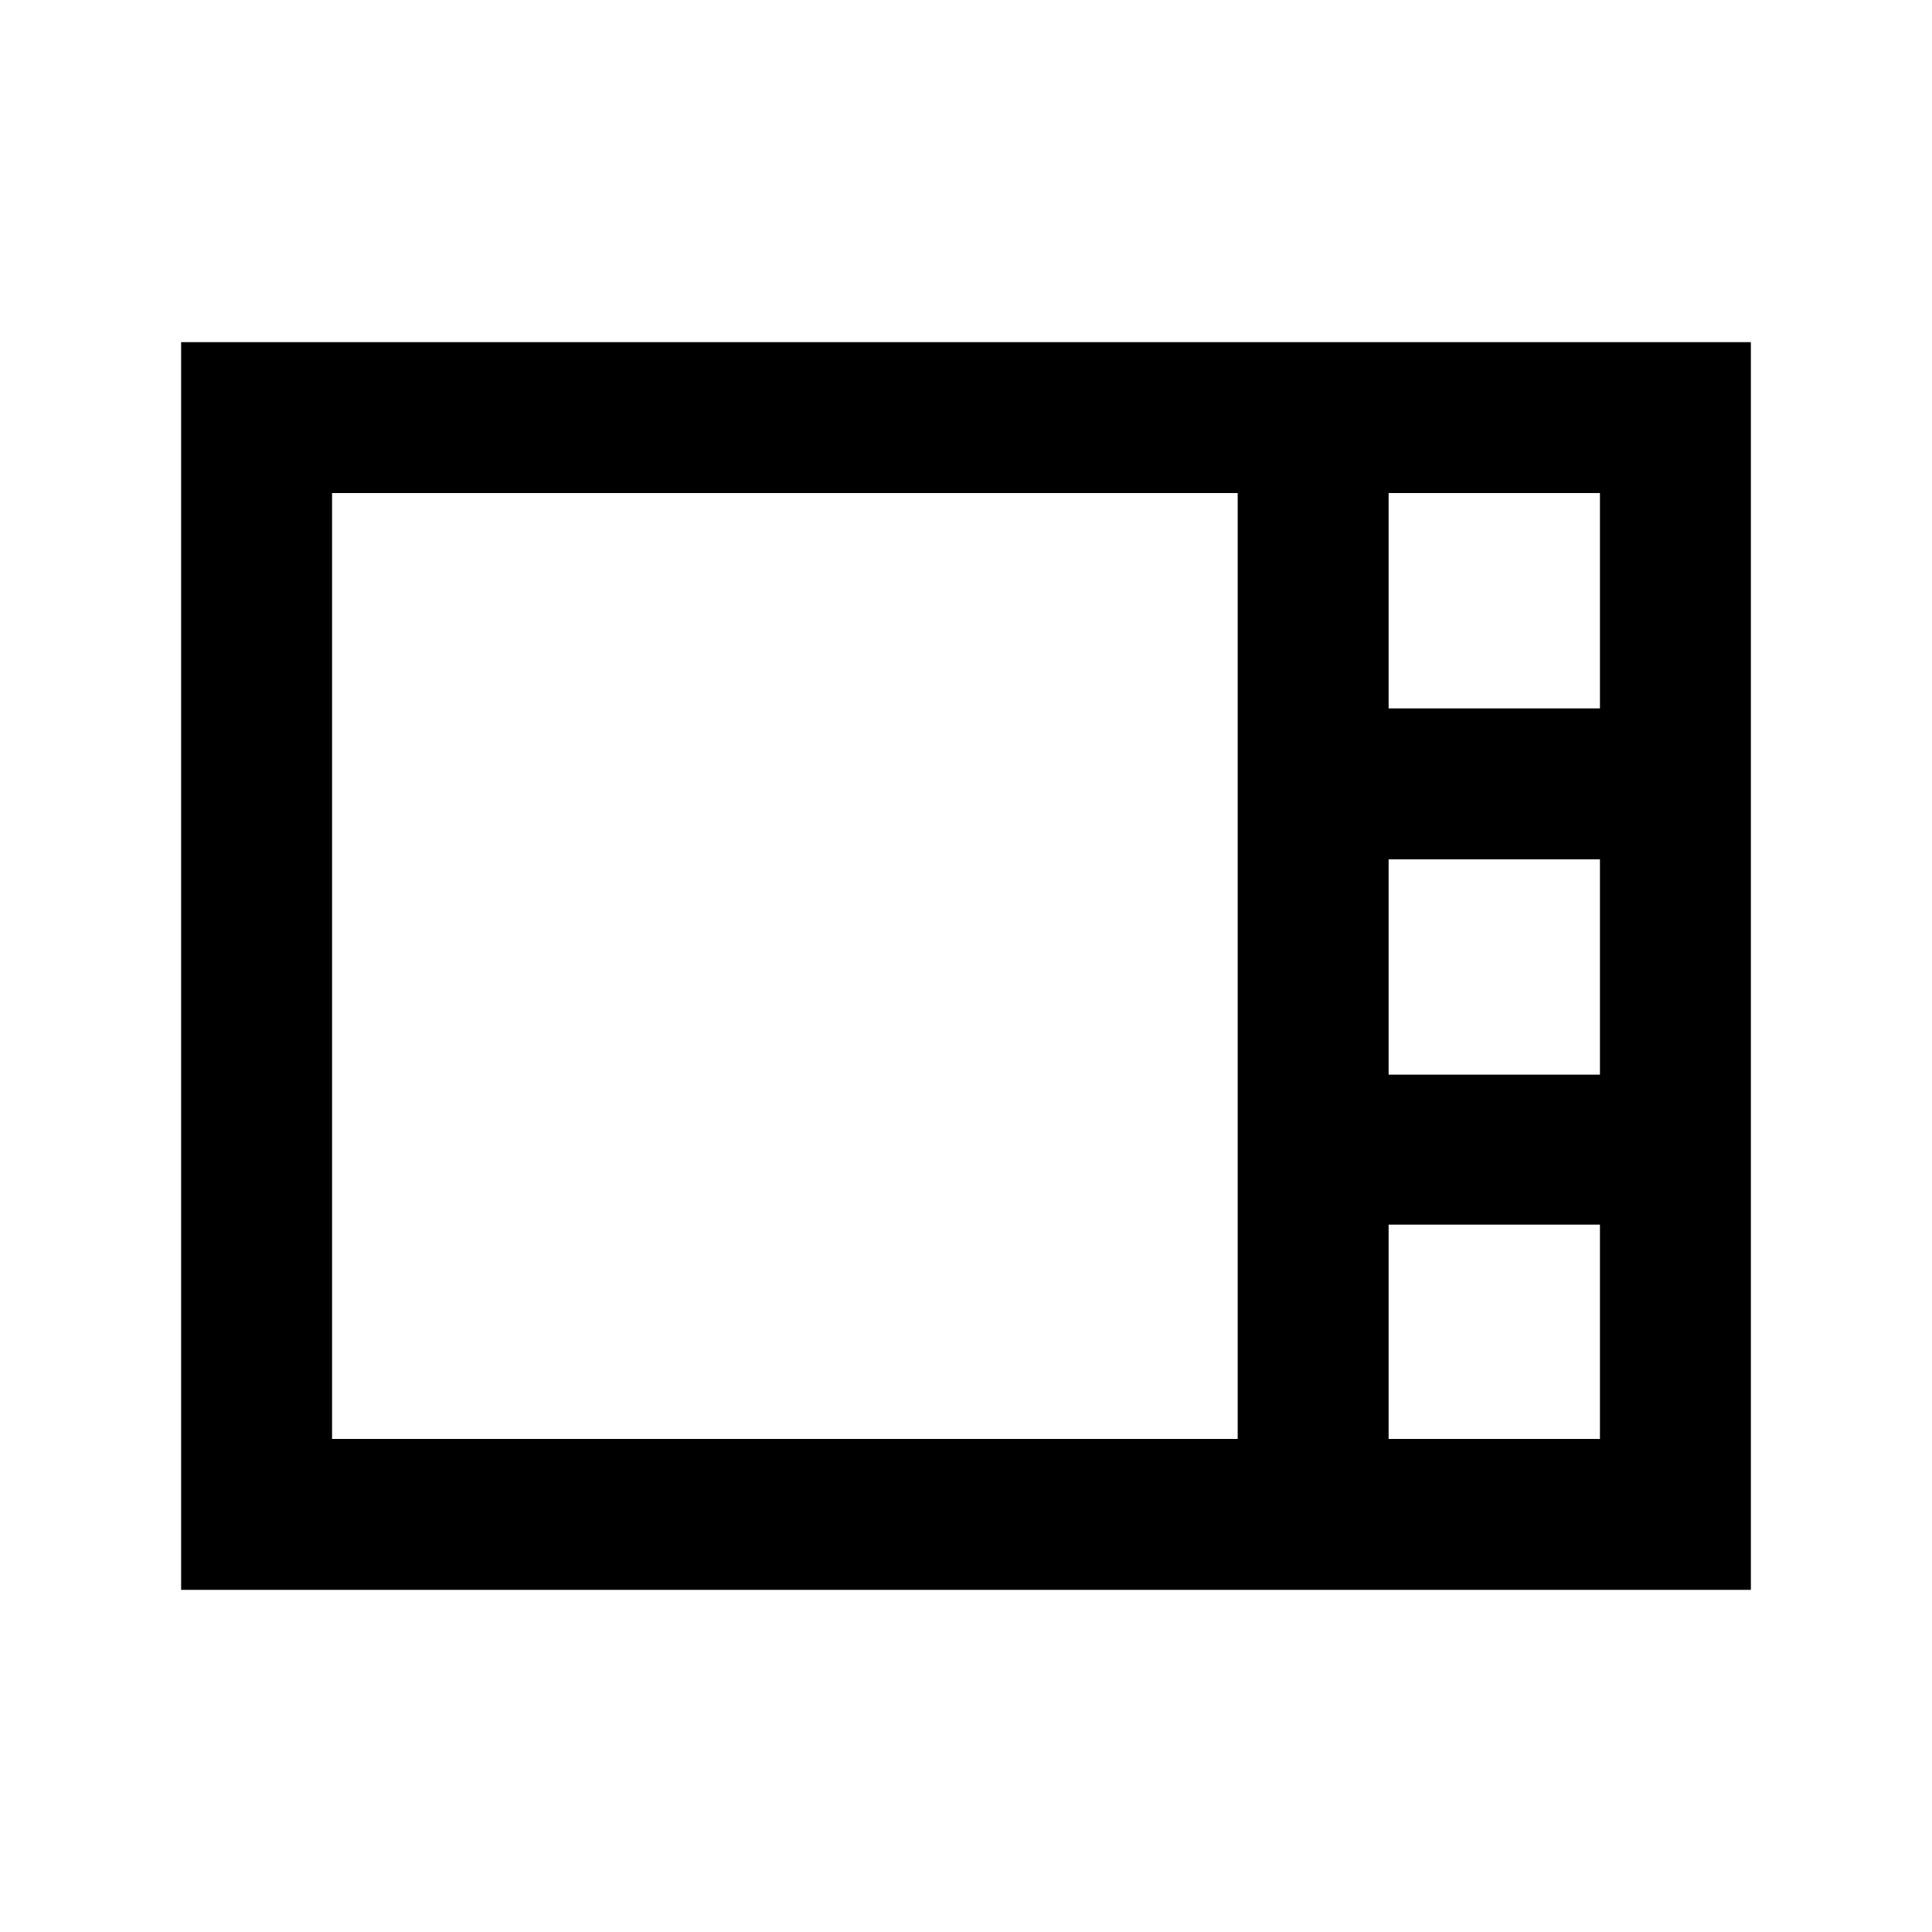 <svg xmlns="http://www.w3.org/2000/svg" height="24" viewBox="0 -960 960 960" width="24"><path d="M90-170v-620h780v620H90Zm600-438h105v-107H690v107Zm0 182h105v-107H690v107ZM165-245h450v-470H165v470Zm525 0h105v-106.5H690V-245Z"/></svg>